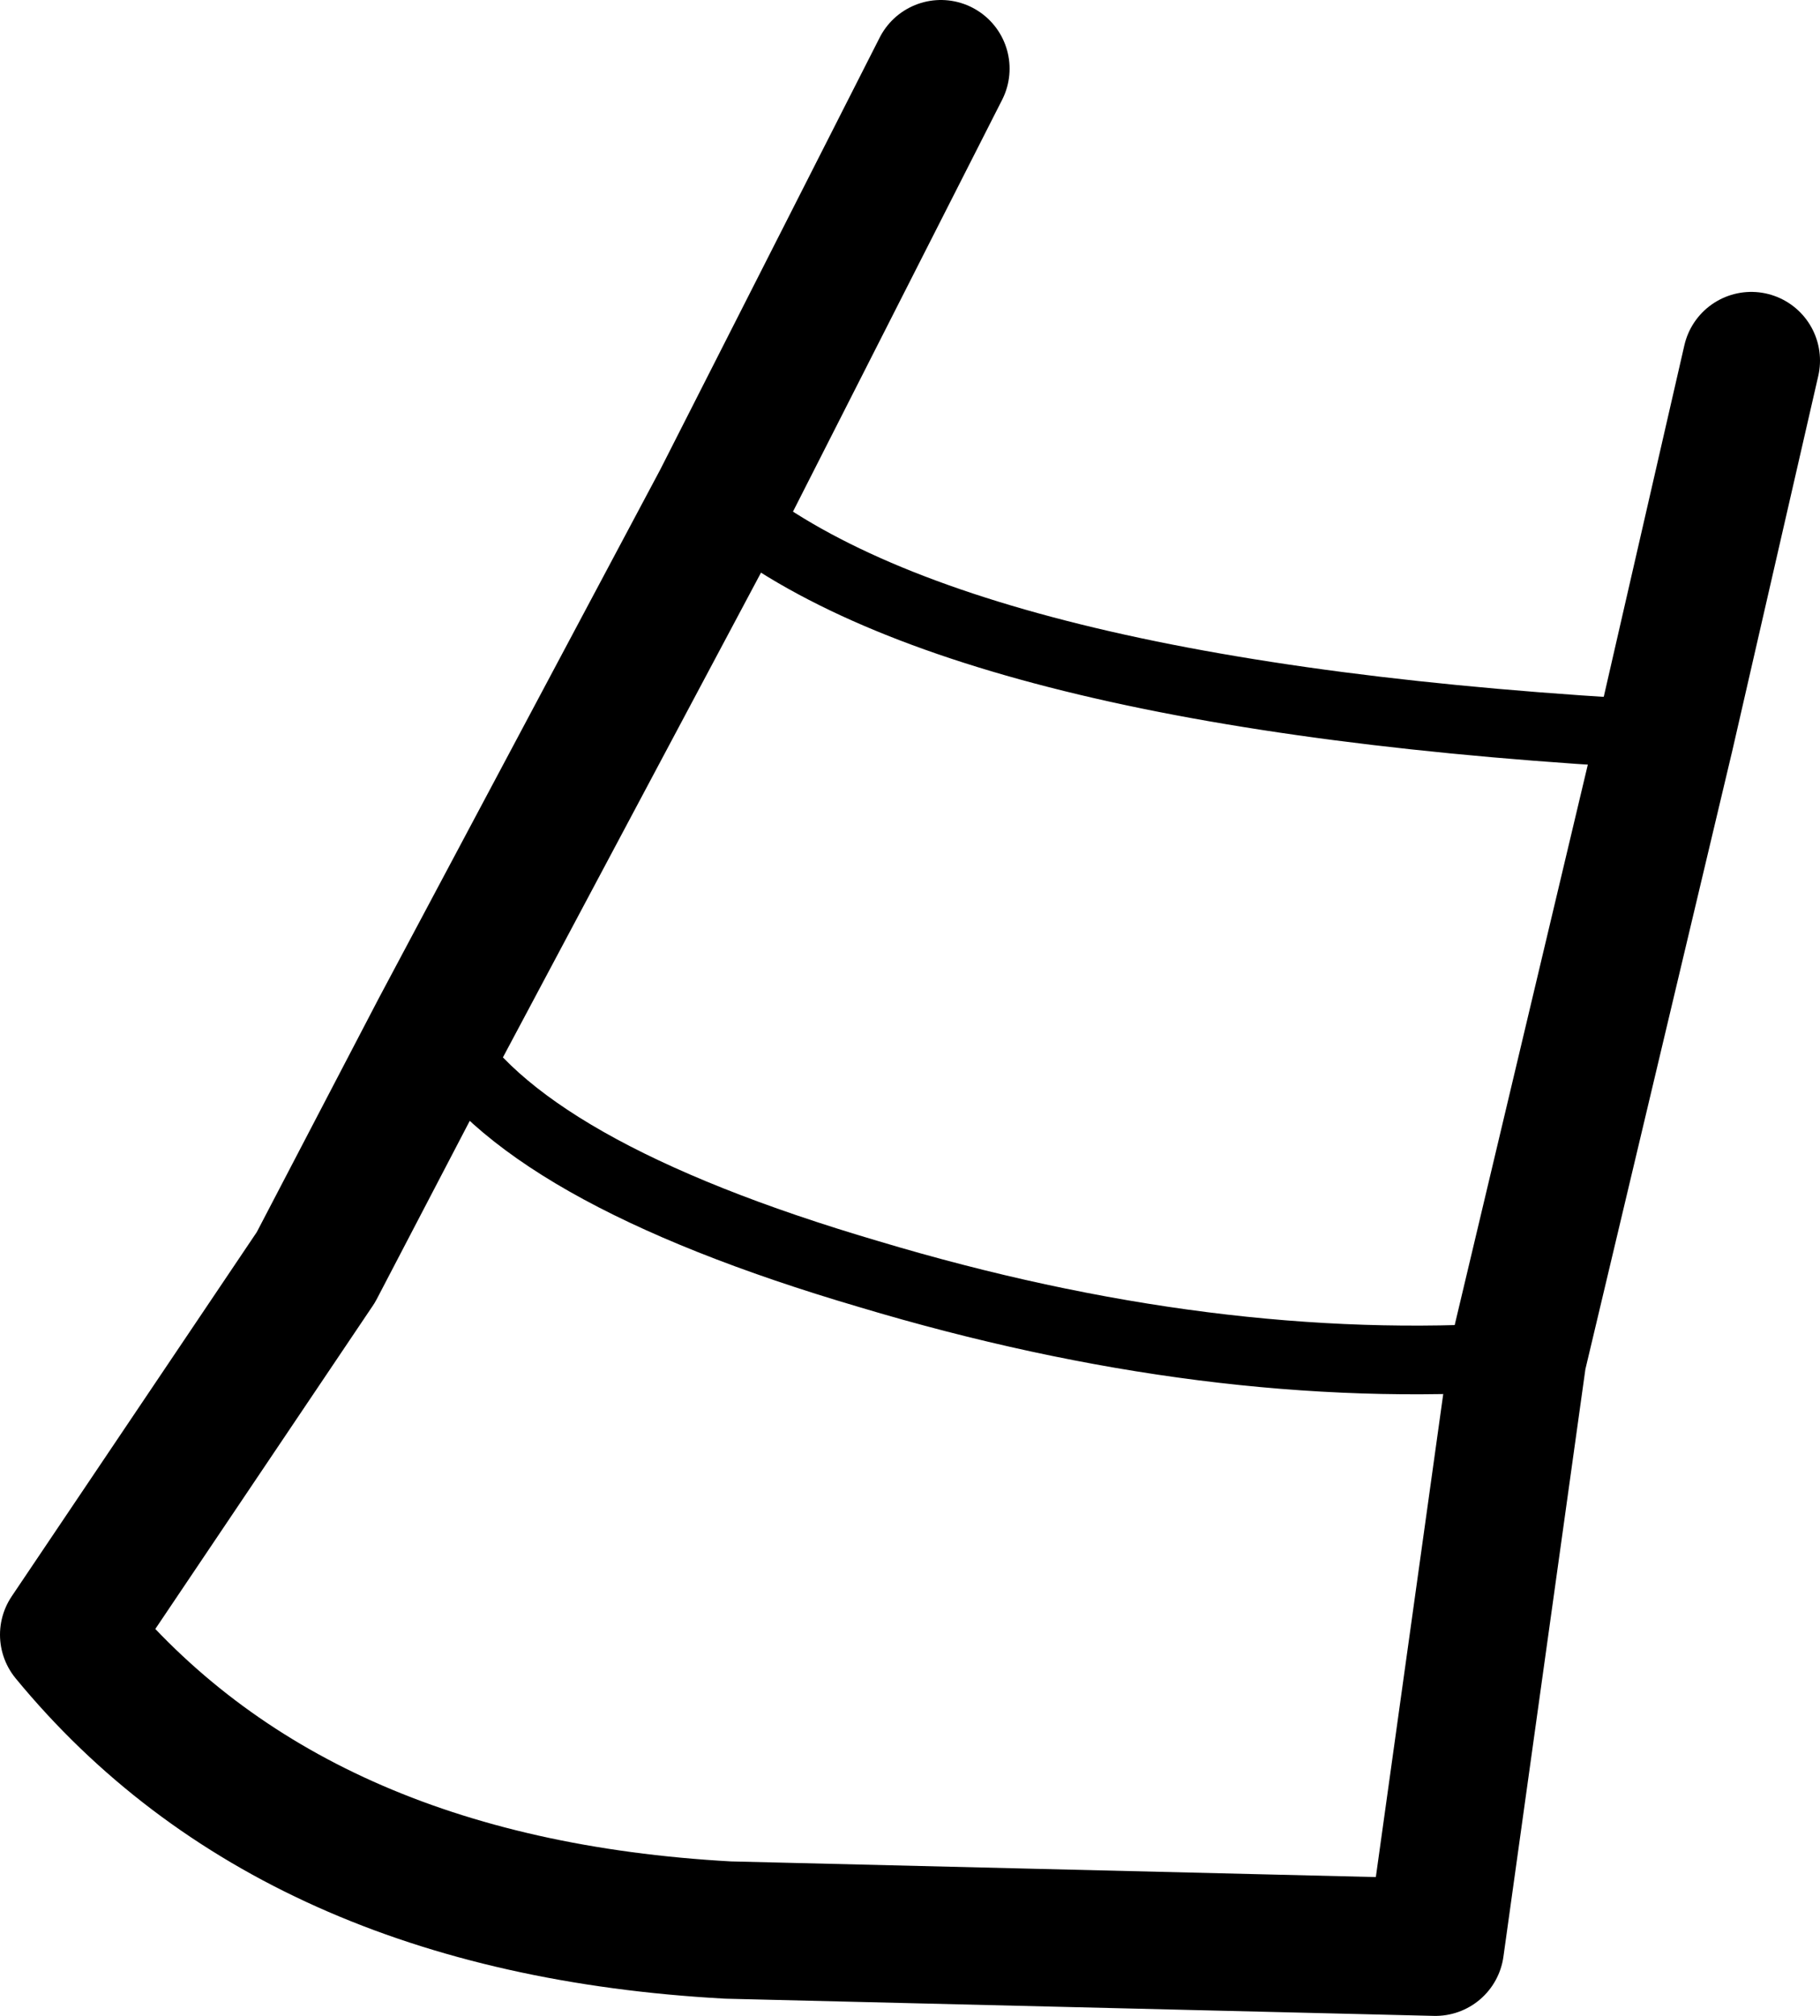 <?xml version="1.0" encoding="UTF-8" standalone="no"?>
<svg xmlns:xlink="http://www.w3.org/1999/xlink" height="29.35px" width="26.5px" xmlns="http://www.w3.org/2000/svg">
  <g transform="matrix(1.0, 0.0, 0.0, 1.0, 14.2, 15.2)">
    <path d="M10.05 -4.5 L11.3 -9.95 M-3.7 -7.9 L-7.8 -0.2 -9.6 3.25 -13.2 8.6 Q-9.95 12.55 -3.6 12.9 L6.7 13.15 7.9 4.55 10.05 -4.5 M-3.7 -7.9 L-0.5 -14.2" fill="none" stroke="#000000" stroke-linecap="round" stroke-linejoin="round" stroke-width="2.0"/>
    <path d="M-7.8 -0.2 Q-6.65 1.85 -1.55 3.35 3.45 4.85 7.9 4.55 M10.05 -4.5 Q-0.35 -5.05 -3.7 -7.9" fill="none" stroke="#000000" stroke-linecap="round" stroke-linejoin="round" stroke-width="1.0"/>
  </g>
</svg>
